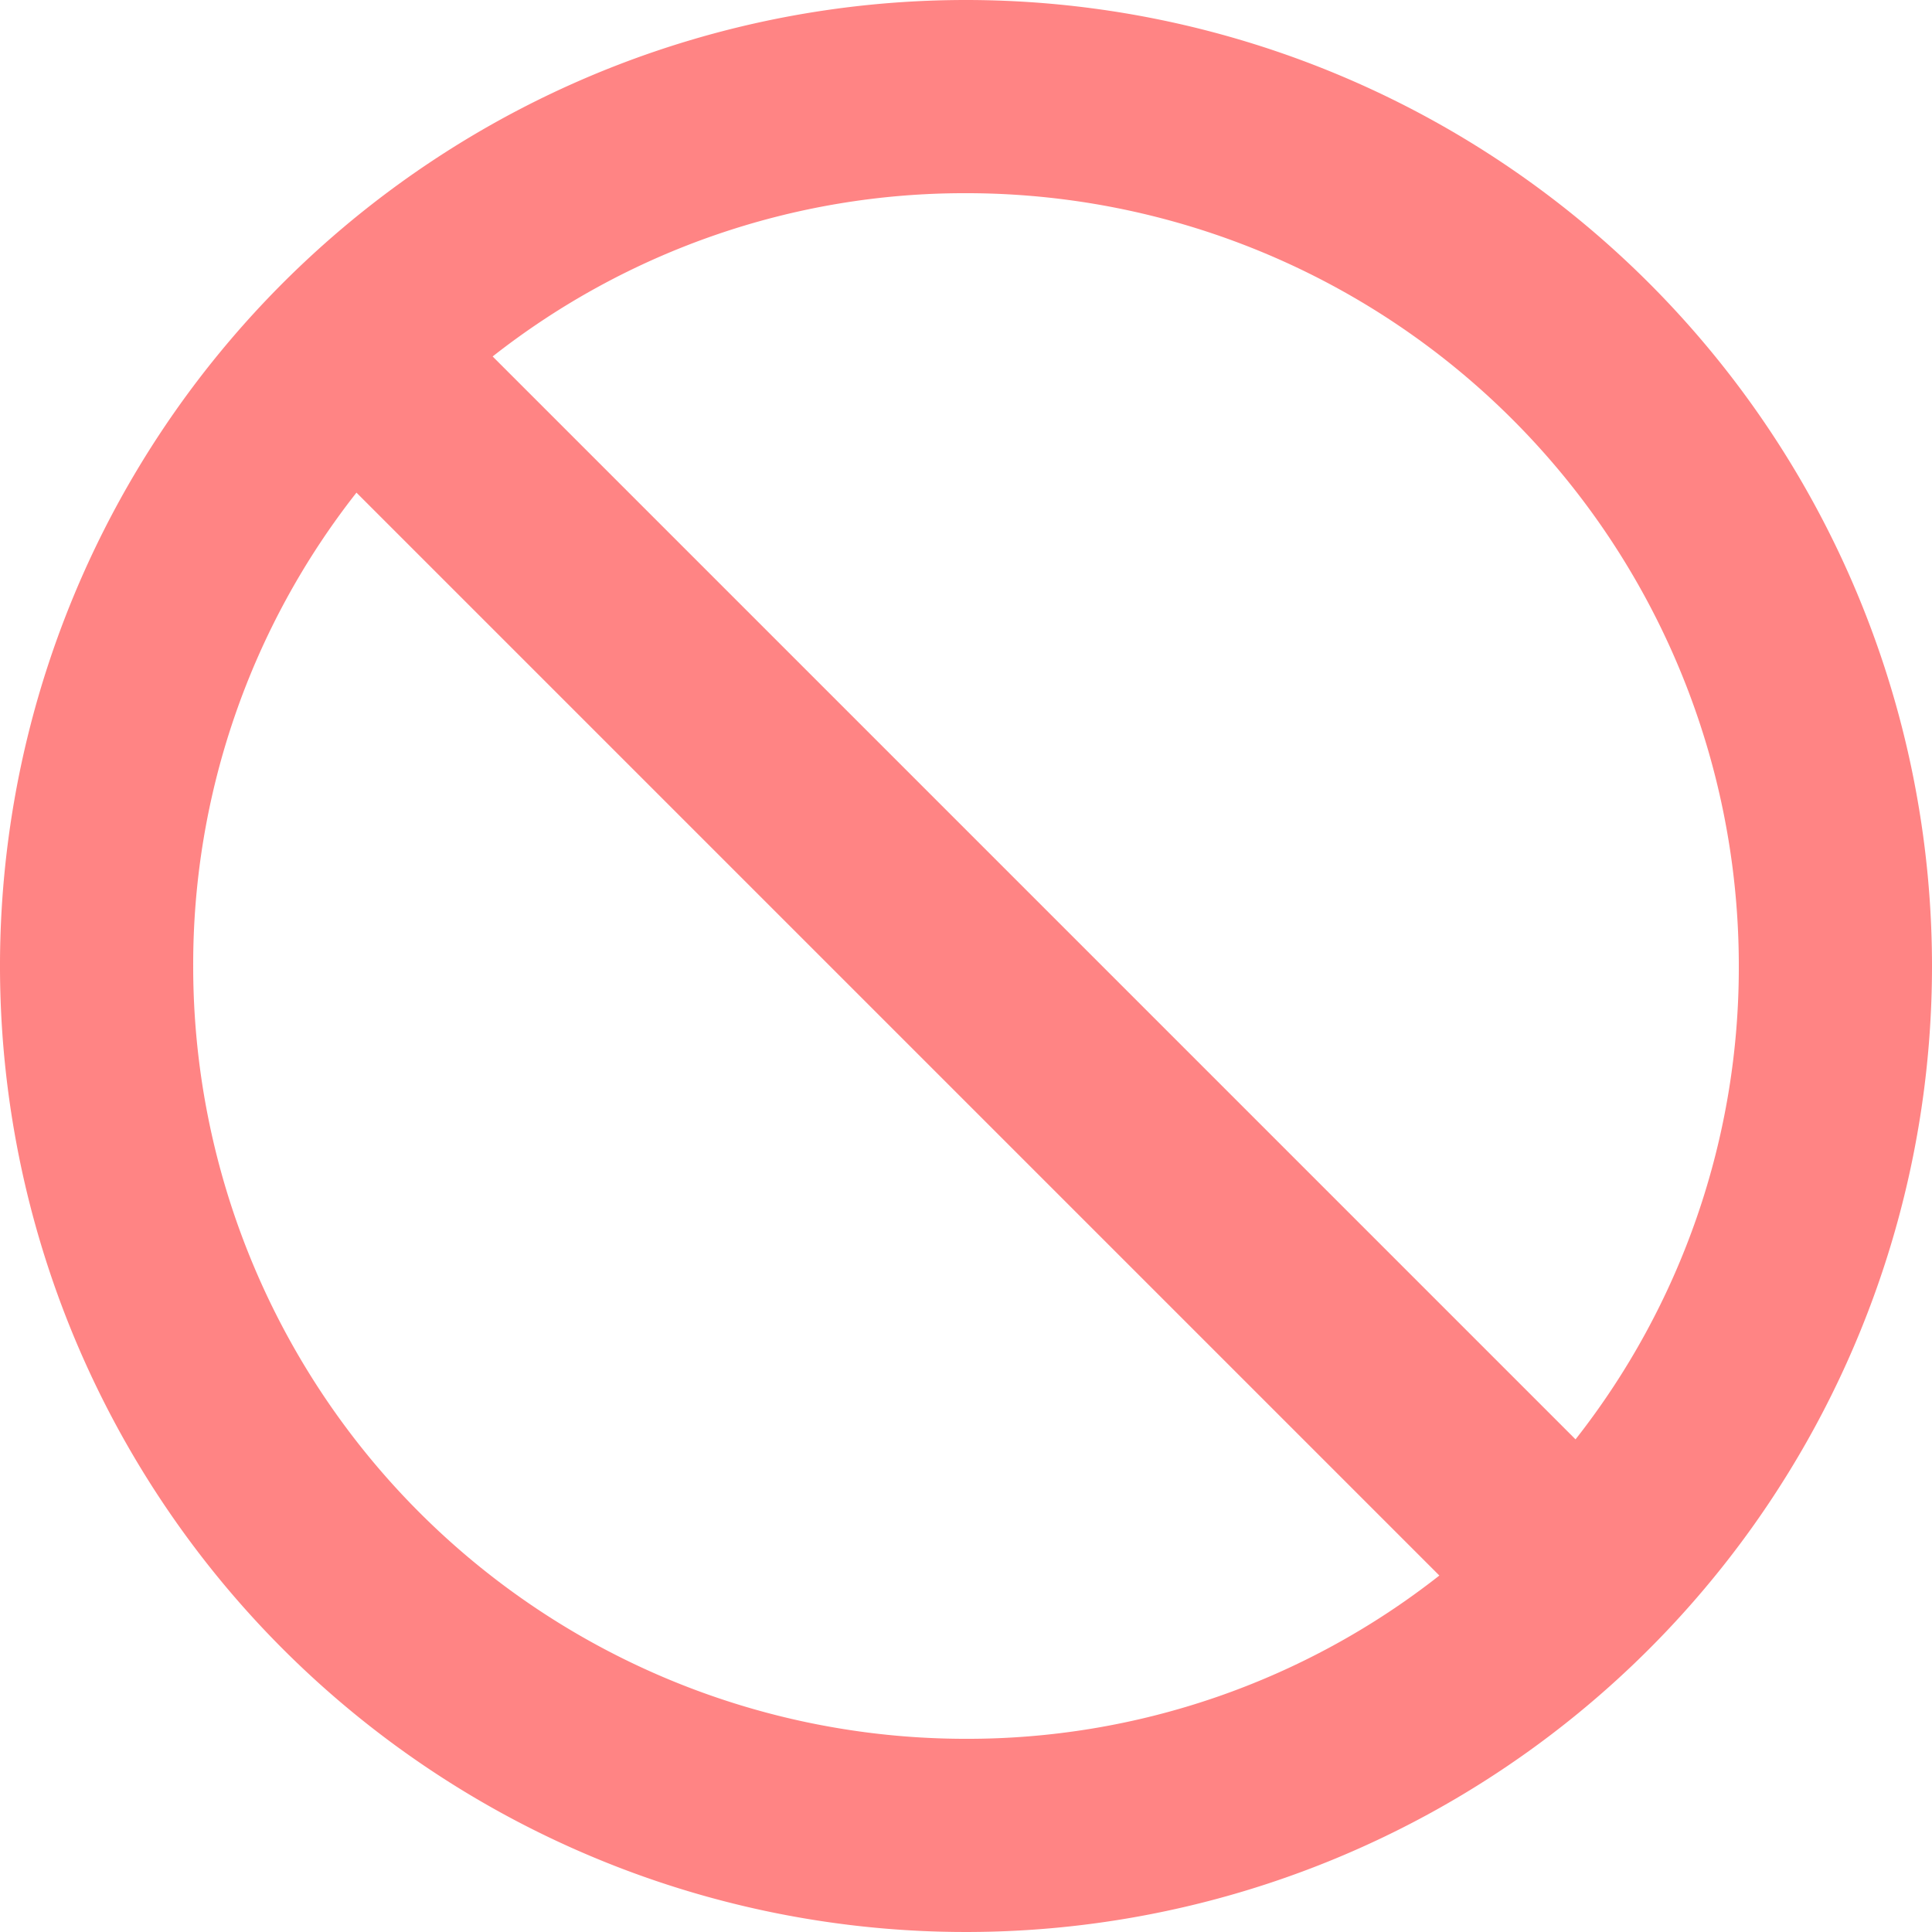 <svg xmlns="http://www.w3.org/2000/svg" width="45.072" height="45.072" viewBox="0 0 45.072 45.072">
  <path id="Icon_material-do-not-disturb" data-name="Icon material-do-not-disturb" d="M25.536,3A22.536,22.536,0,1,0,48.072,25.536,22.544,22.544,0,0,0,25.536,3Zm0,40.565A18.024,18.024,0,0,1,7.507,25.536a17.809,17.809,0,0,1,3.809-11.043L36.579,39.756A17.809,17.809,0,0,1,25.536,43.565Zm14.22-6.986L14.493,11.316A17.809,17.809,0,0,1,25.536,7.507,18.024,18.024,0,0,1,43.565,25.536,17.809,17.809,0,0,1,39.756,36.579Z" transform="translate(-3 -3)" fill="#ff8484"/>
</svg>